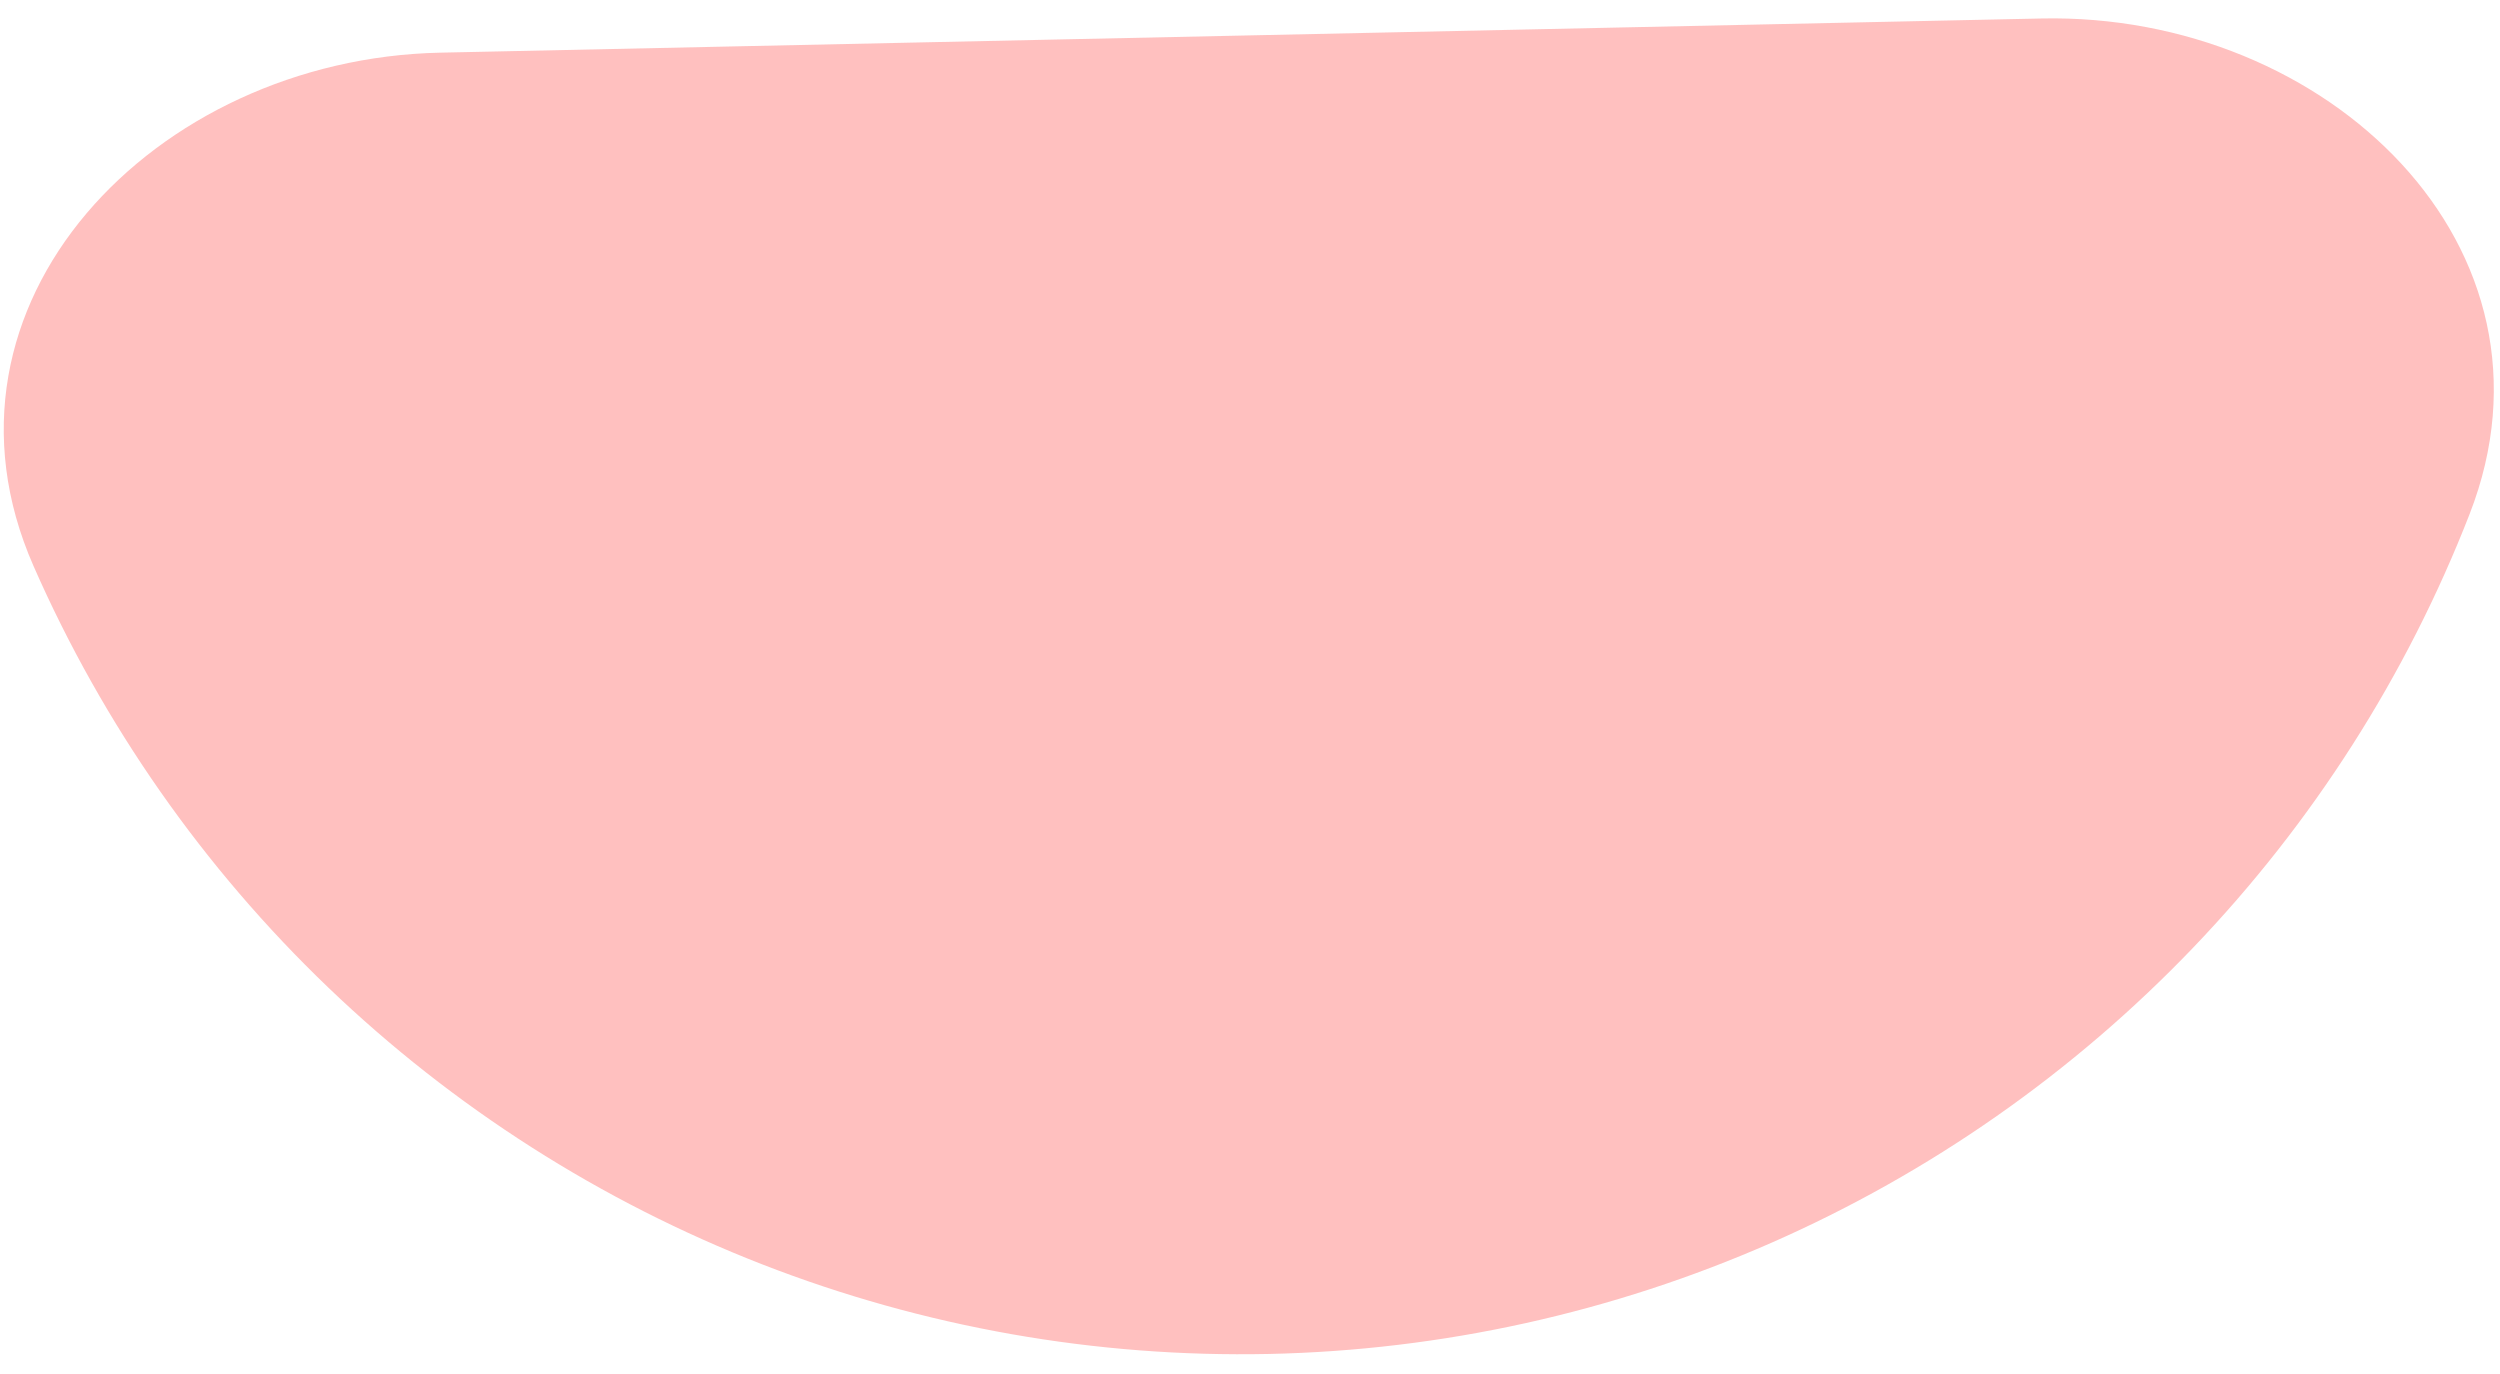 <svg width="91" height="50" viewBox="0 0 91 50" fill="none" xmlns="http://www.w3.org/2000/svg">
<path opacity="0.3" d="M74.309 0.673C84.717 0.451 93.671 9.013 89.893 18.714C87.605 24.587 84.183 29.953 79.822 34.504C75.461 39.056 70.246 42.703 64.475 45.239C58.705 47.775 52.491 49.15 46.189 49.284C39.887 49.418 33.62 48.31 27.746 46.023C21.872 43.735 16.507 40.313 11.955 35.952C7.404 31.591 3.756 26.376 1.221 20.605C-2.968 11.075 5.613 2.139 16.021 1.917L45.165 1.295L74.309 0.673Z" fill="#FF2C2B"/>
</svg>
